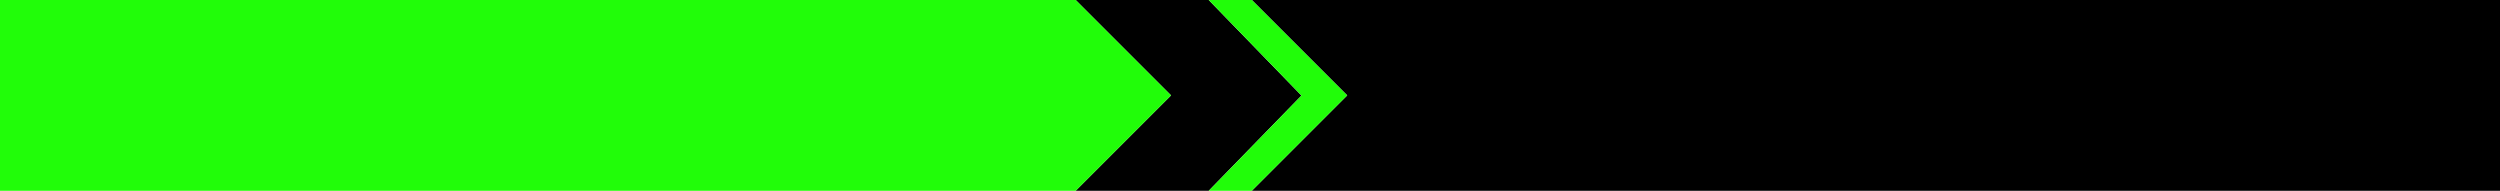 <?xml version="1.0" encoding="UTF-8" standalone="no"?>
<svg xmlns:xlink="http://www.w3.org/1999/xlink" height="58.0px" width="760.0px" xmlns="http://www.w3.org/2000/svg">
  <g transform="matrix(1.0, 0.0, 0.0, 1.0, 0.0, 0.0)">
    <path d="M380.55 0.0 L760.0 0.0 760.0 58.0 380.55 58.0 409.55 29.0 380.55 0.0 M367.45 58.0 L327.0 58.0 355.0 30.0 356.0 29.0 355.0 28.0 327.0 0.0 367.45 0.0 395.65 29.05 367.45 58.0" fill="#000000" fill-rule="evenodd" stroke="none"/>
    <path d="M380.55 58.0 L367.45 58.0 395.65 29.05 367.45 0.0 380.55 0.0 409.55 29.0 380.55 58.0 M327.0 58.0 L0.0 58.0 0.0 0.0 327.0 0.0 355.0 28.0 356.0 29.0 355.0 30.0 327.0 58.0" fill="#21fd09" fill-rule="evenodd" stroke="none"/>
  </g>
</svg>

